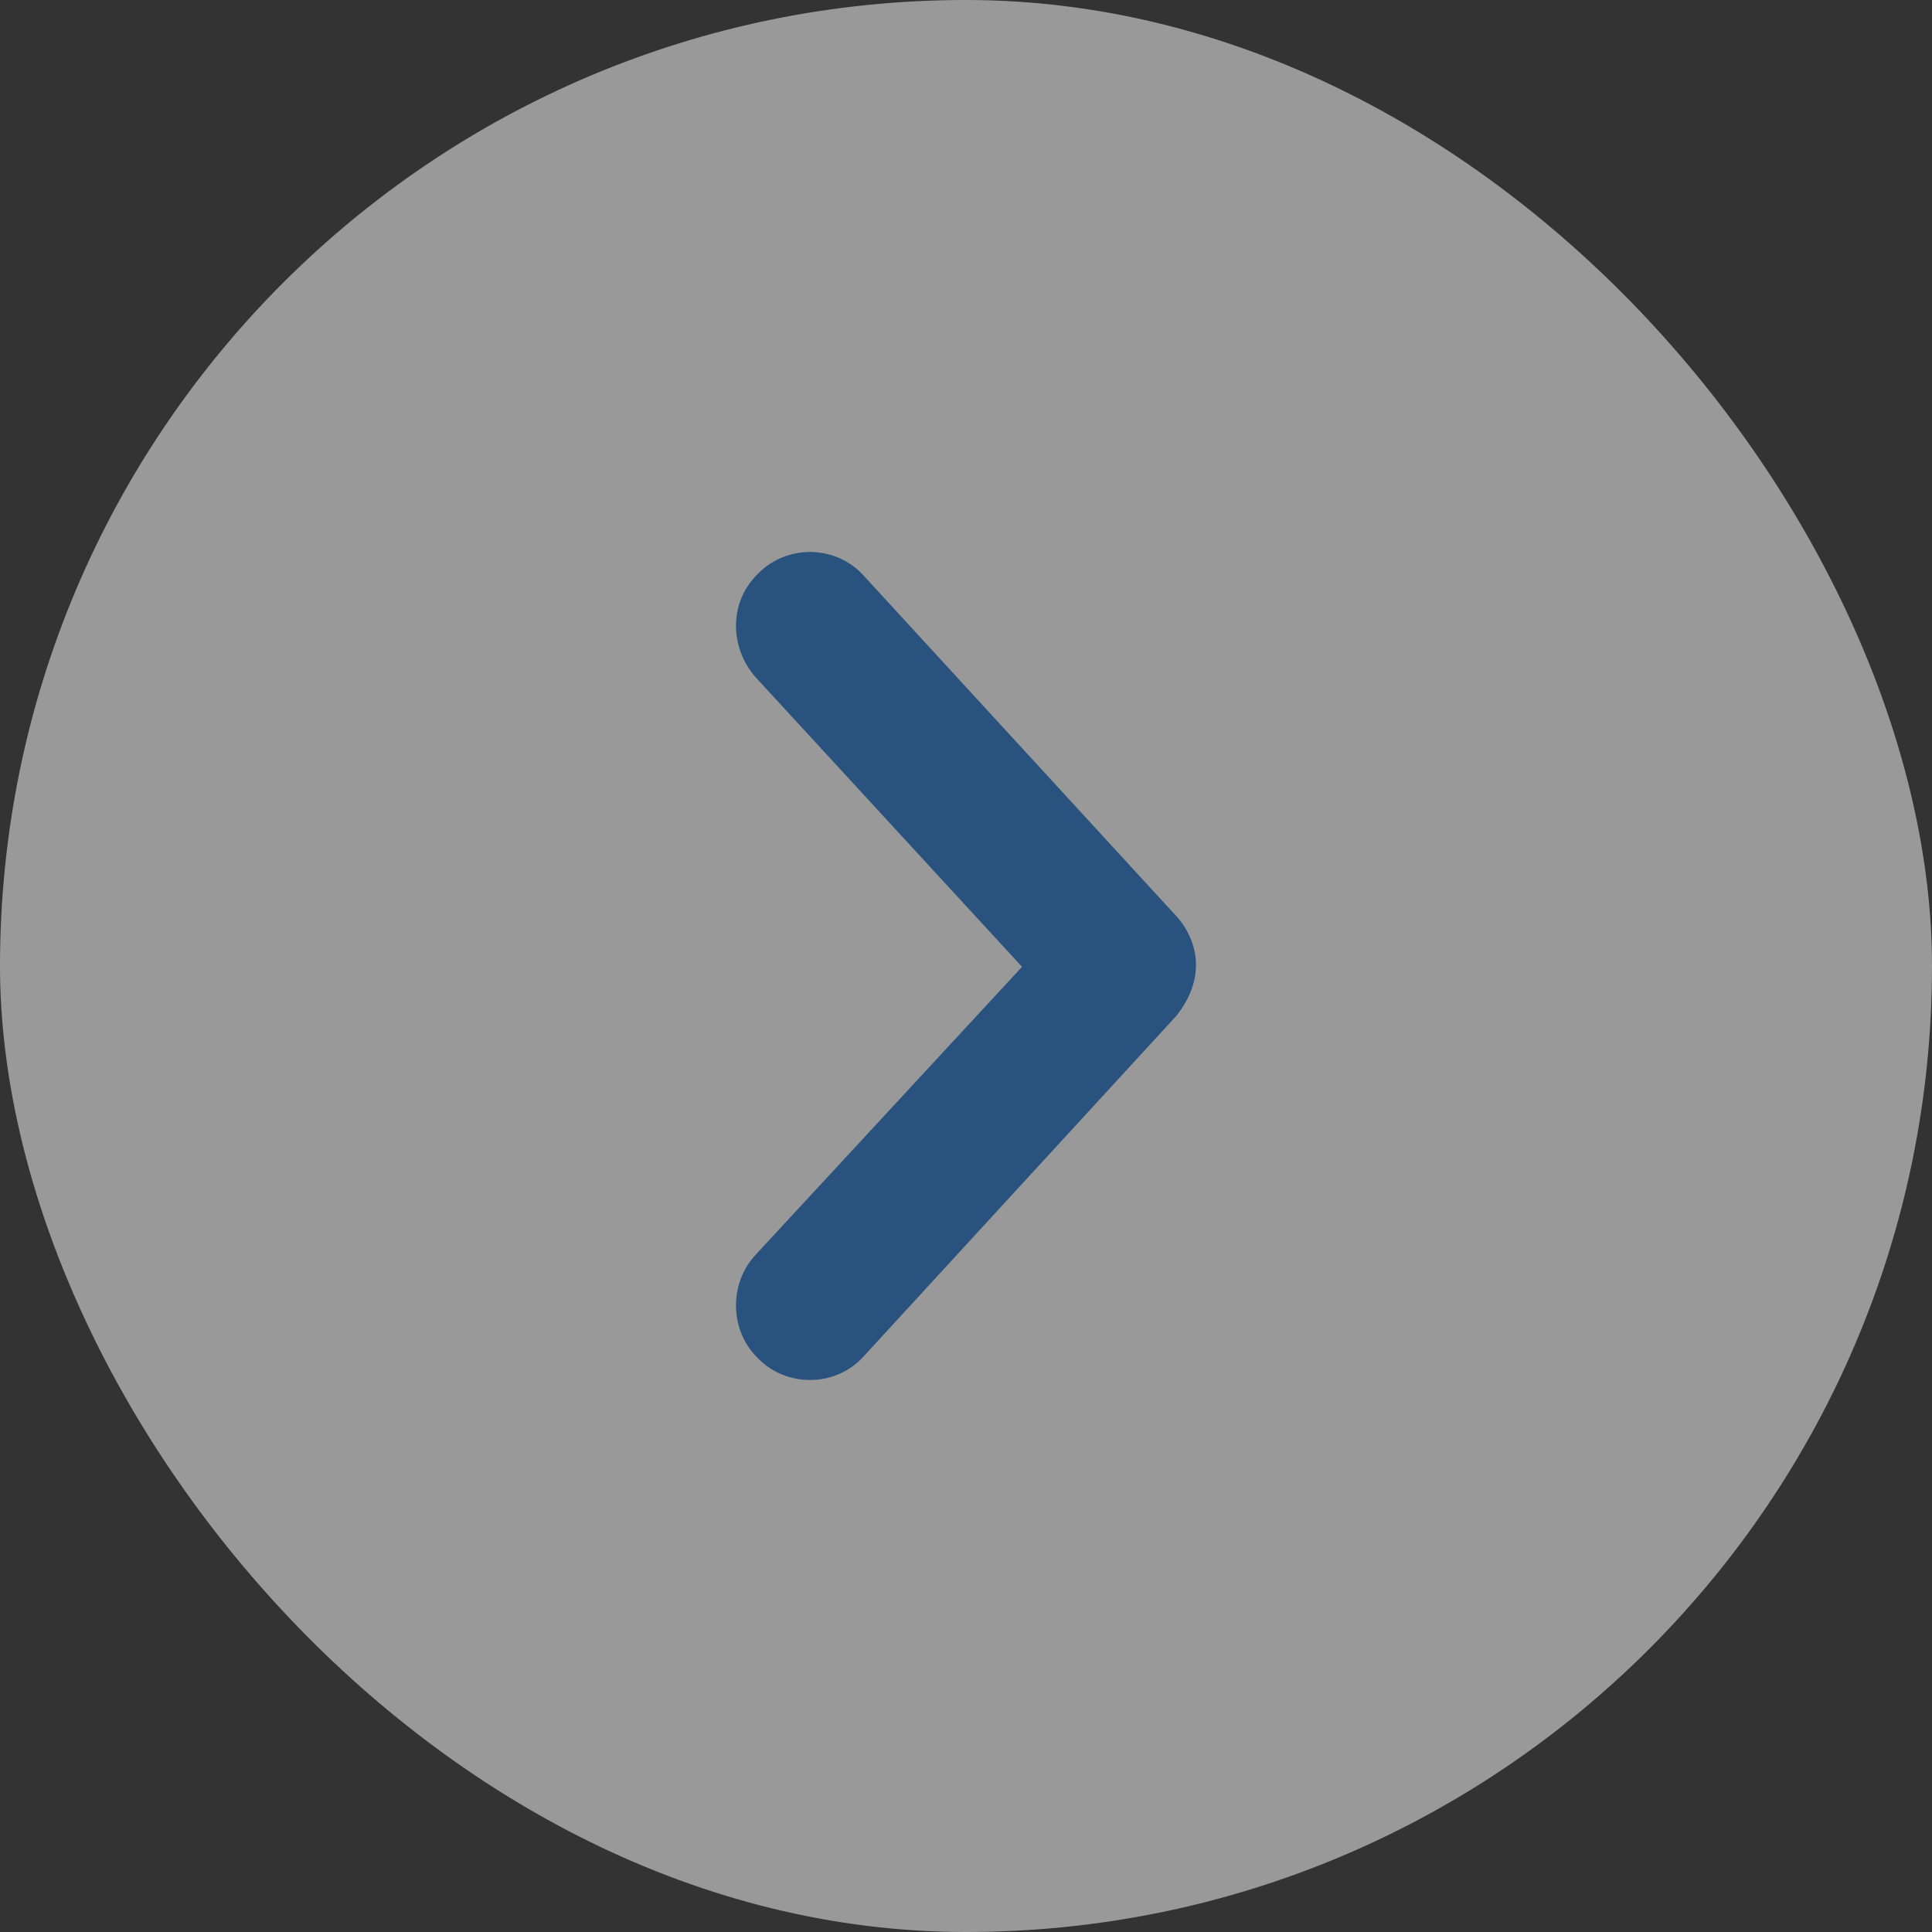 <svg width="21" height="21" viewBox="0 0 21 21" fill="none" xmlns="http://www.w3.org/2000/svg">
<rect x="0" y="0" width="21" height="21" fill="#333333" stroke="none"/>
<g opacity="0.5">
<rect width="21" height="21" rx="10.5" fill="white"/>
<path d="M9.127 14.507L12.513 10.819C12.587 10.722 12.643 10.606 12.643 10.49C12.643 10.374 12.587 10.259 12.513 10.181L9.127 6.493C8.961 6.3 8.665 6.3 8.498 6.474C8.313 6.648 8.313 6.938 8.48 7.131L11.588 10.51L8.48 13.869C8.313 14.043 8.313 14.352 8.498 14.526C8.665 14.7 8.961 14.7 9.127 14.507Z" fill="#1F74CA"/>
<path fill-rule="evenodd" clip-rule="evenodd" d="M8.853 14.284C8.827 14.315 8.782 14.314 8.76 14.29L8.754 14.284L8.747 14.277C8.731 14.263 8.715 14.233 8.714 14.191C8.713 14.148 8.729 14.118 8.741 14.105L8.746 14.101L12.067 10.51L8.751 6.906C8.726 6.875 8.714 6.837 8.714 6.802C8.715 6.767 8.728 6.741 8.747 6.723L8.754 6.716L8.76 6.71C8.782 6.686 8.827 6.685 8.853 6.715L8.857 6.72L12.252 10.417C12.259 10.425 12.269 10.439 12.277 10.456C12.284 10.473 12.286 10.485 12.286 10.49C12.286 10.503 12.277 10.543 12.235 10.601L8.857 14.28L8.853 14.284ZM9.397 14.733C9.092 15.082 8.553 15.084 8.243 14.768C7.922 14.46 7.925 13.943 8.216 13.636L11.109 10.509L8.209 7.357L8.206 7.353C7.935 7.039 7.915 6.547 8.243 6.232C8.554 5.916 9.092 5.918 9.397 6.267L12.778 9.949C12.903 10.081 13 10.277 13 10.49C13 10.709 12.899 10.896 12.8 11.025L12.791 11.037L9.397 14.733Z" fill="#1F74CA"/>
</g>
</svg>
